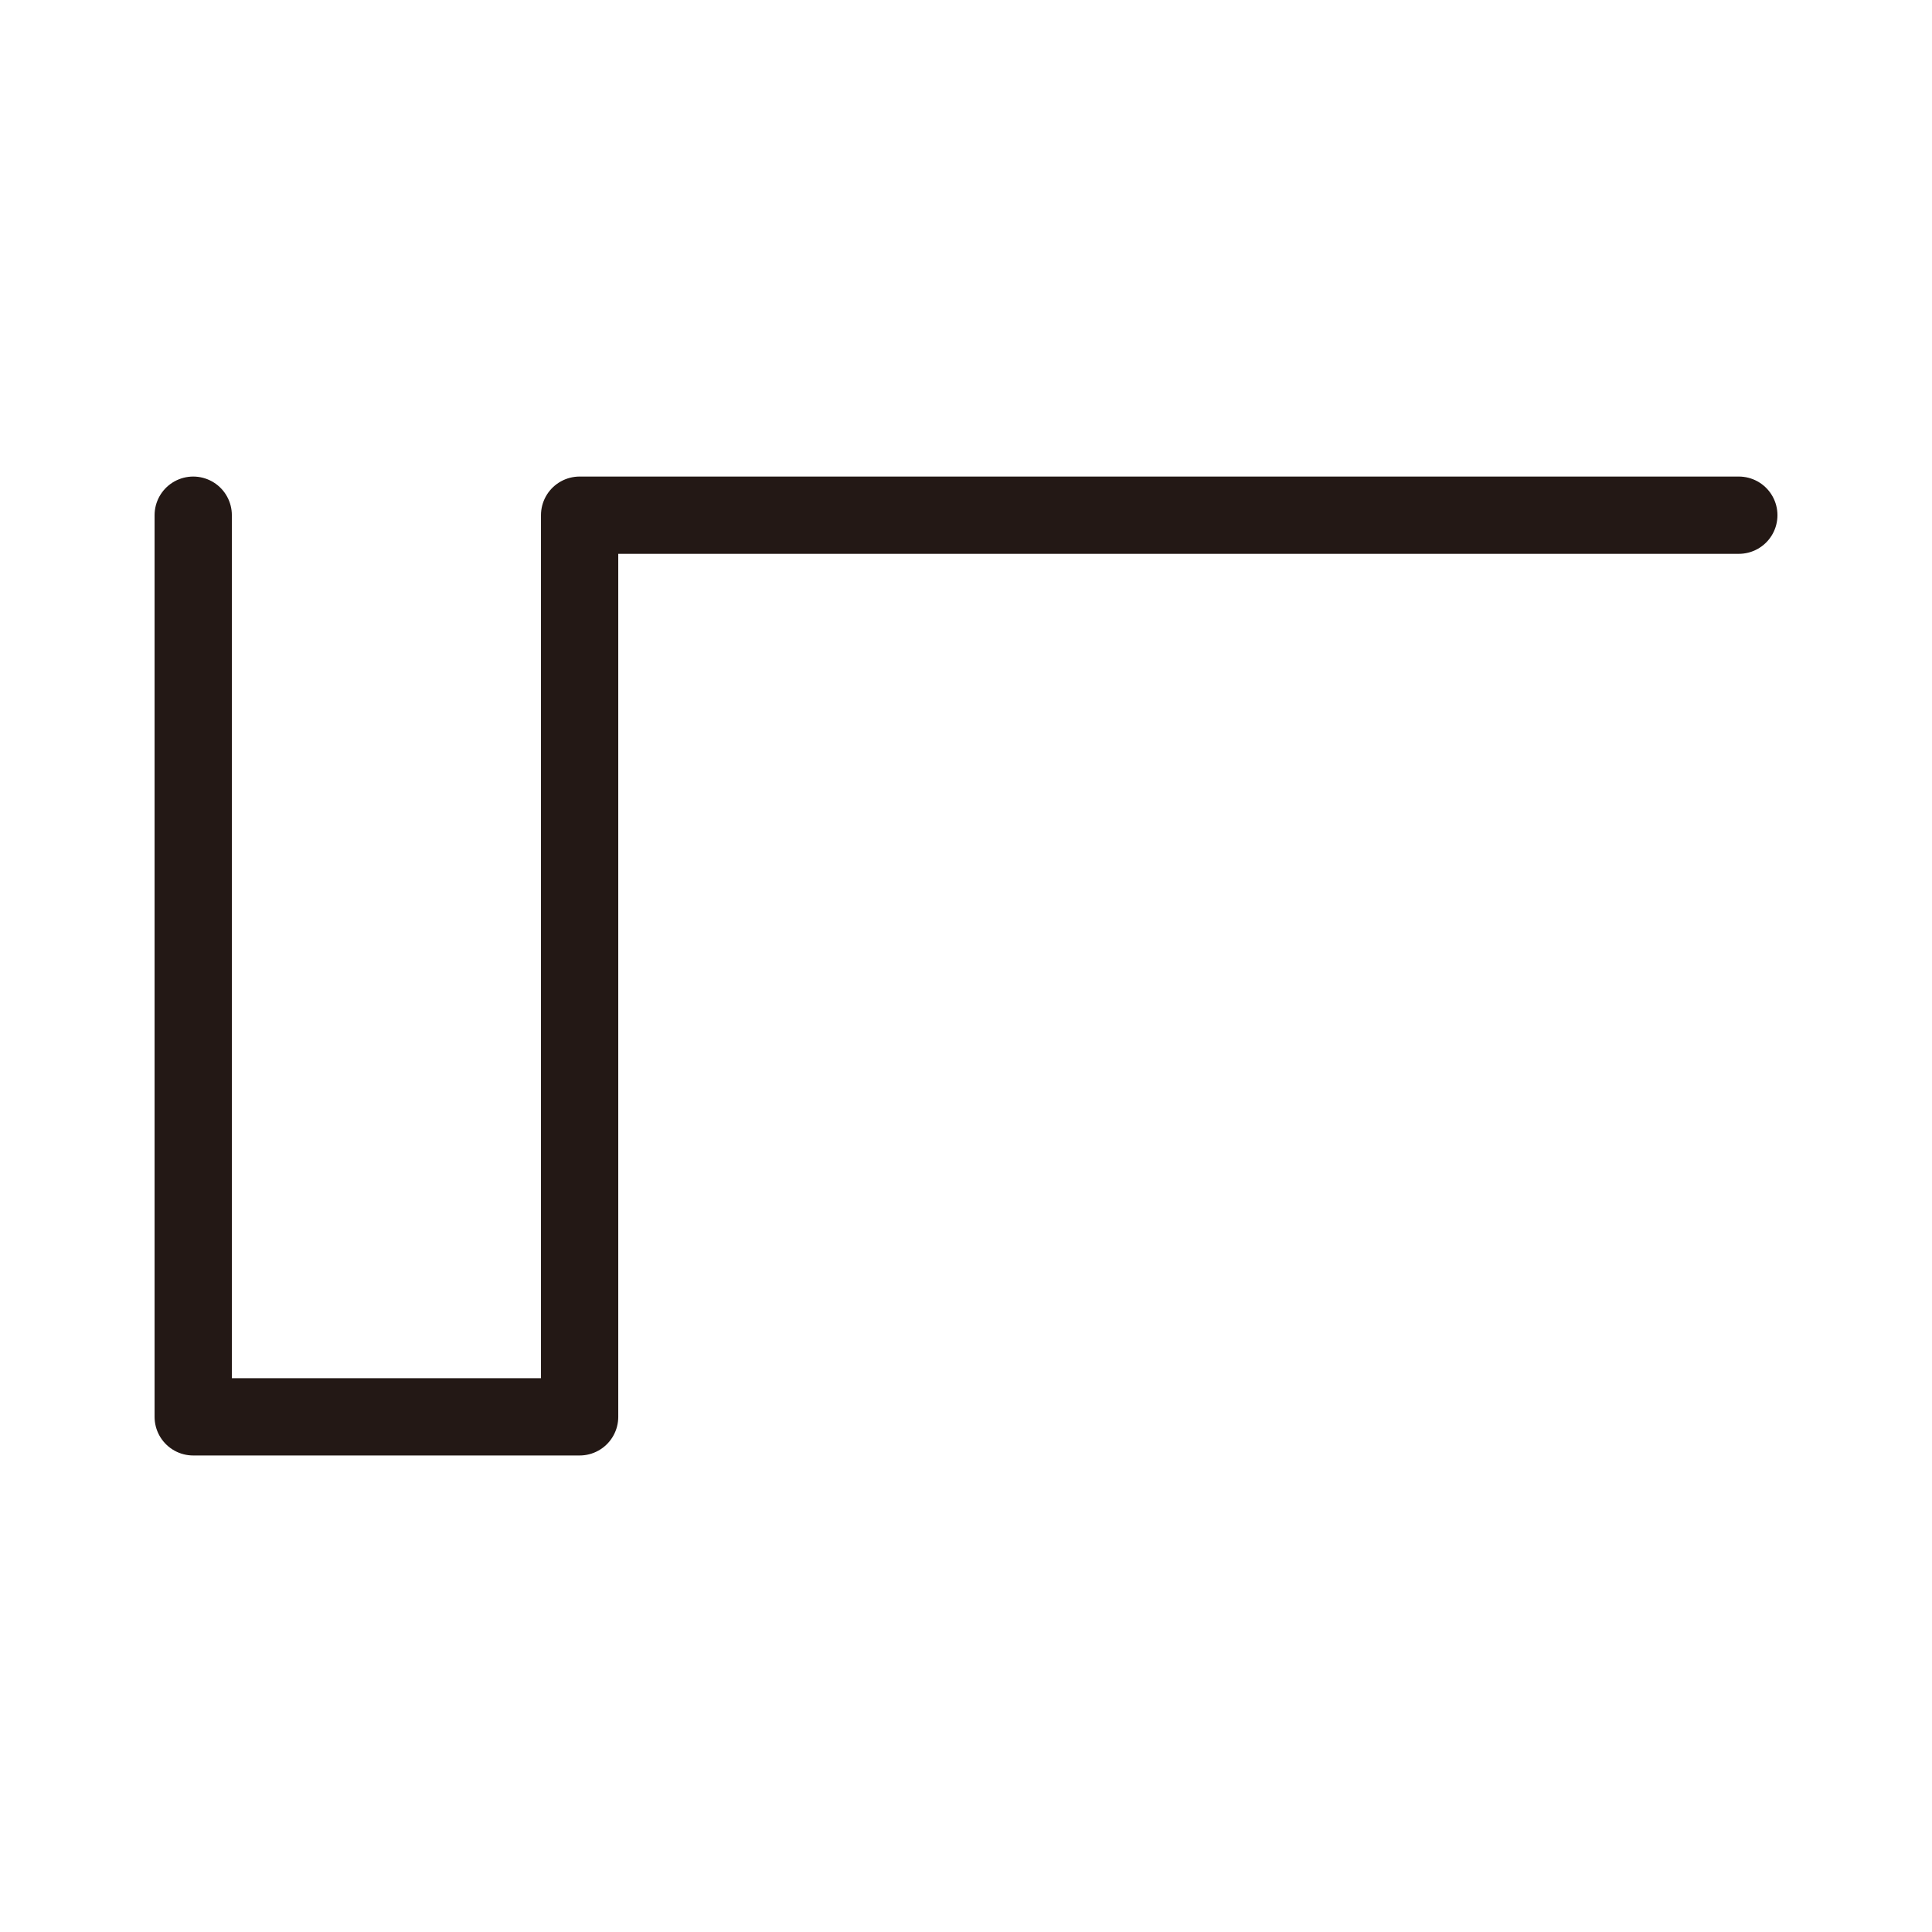 <?xml version="1.0" encoding="UTF-8"?>
<svg id="a" data-name="layer1" xmlns="http://www.w3.org/2000/svg" width="1000" height="1000" viewBox="0 0 1000 1000">
  <polyline points="100.008 266.663 100.008 733.354 300.008 733.354 300.008 266.663 900.008 266.663" fill="none" stroke="#231815" stroke-linecap="round" stroke-linejoin="round" stroke-width="40"/>
</svg>